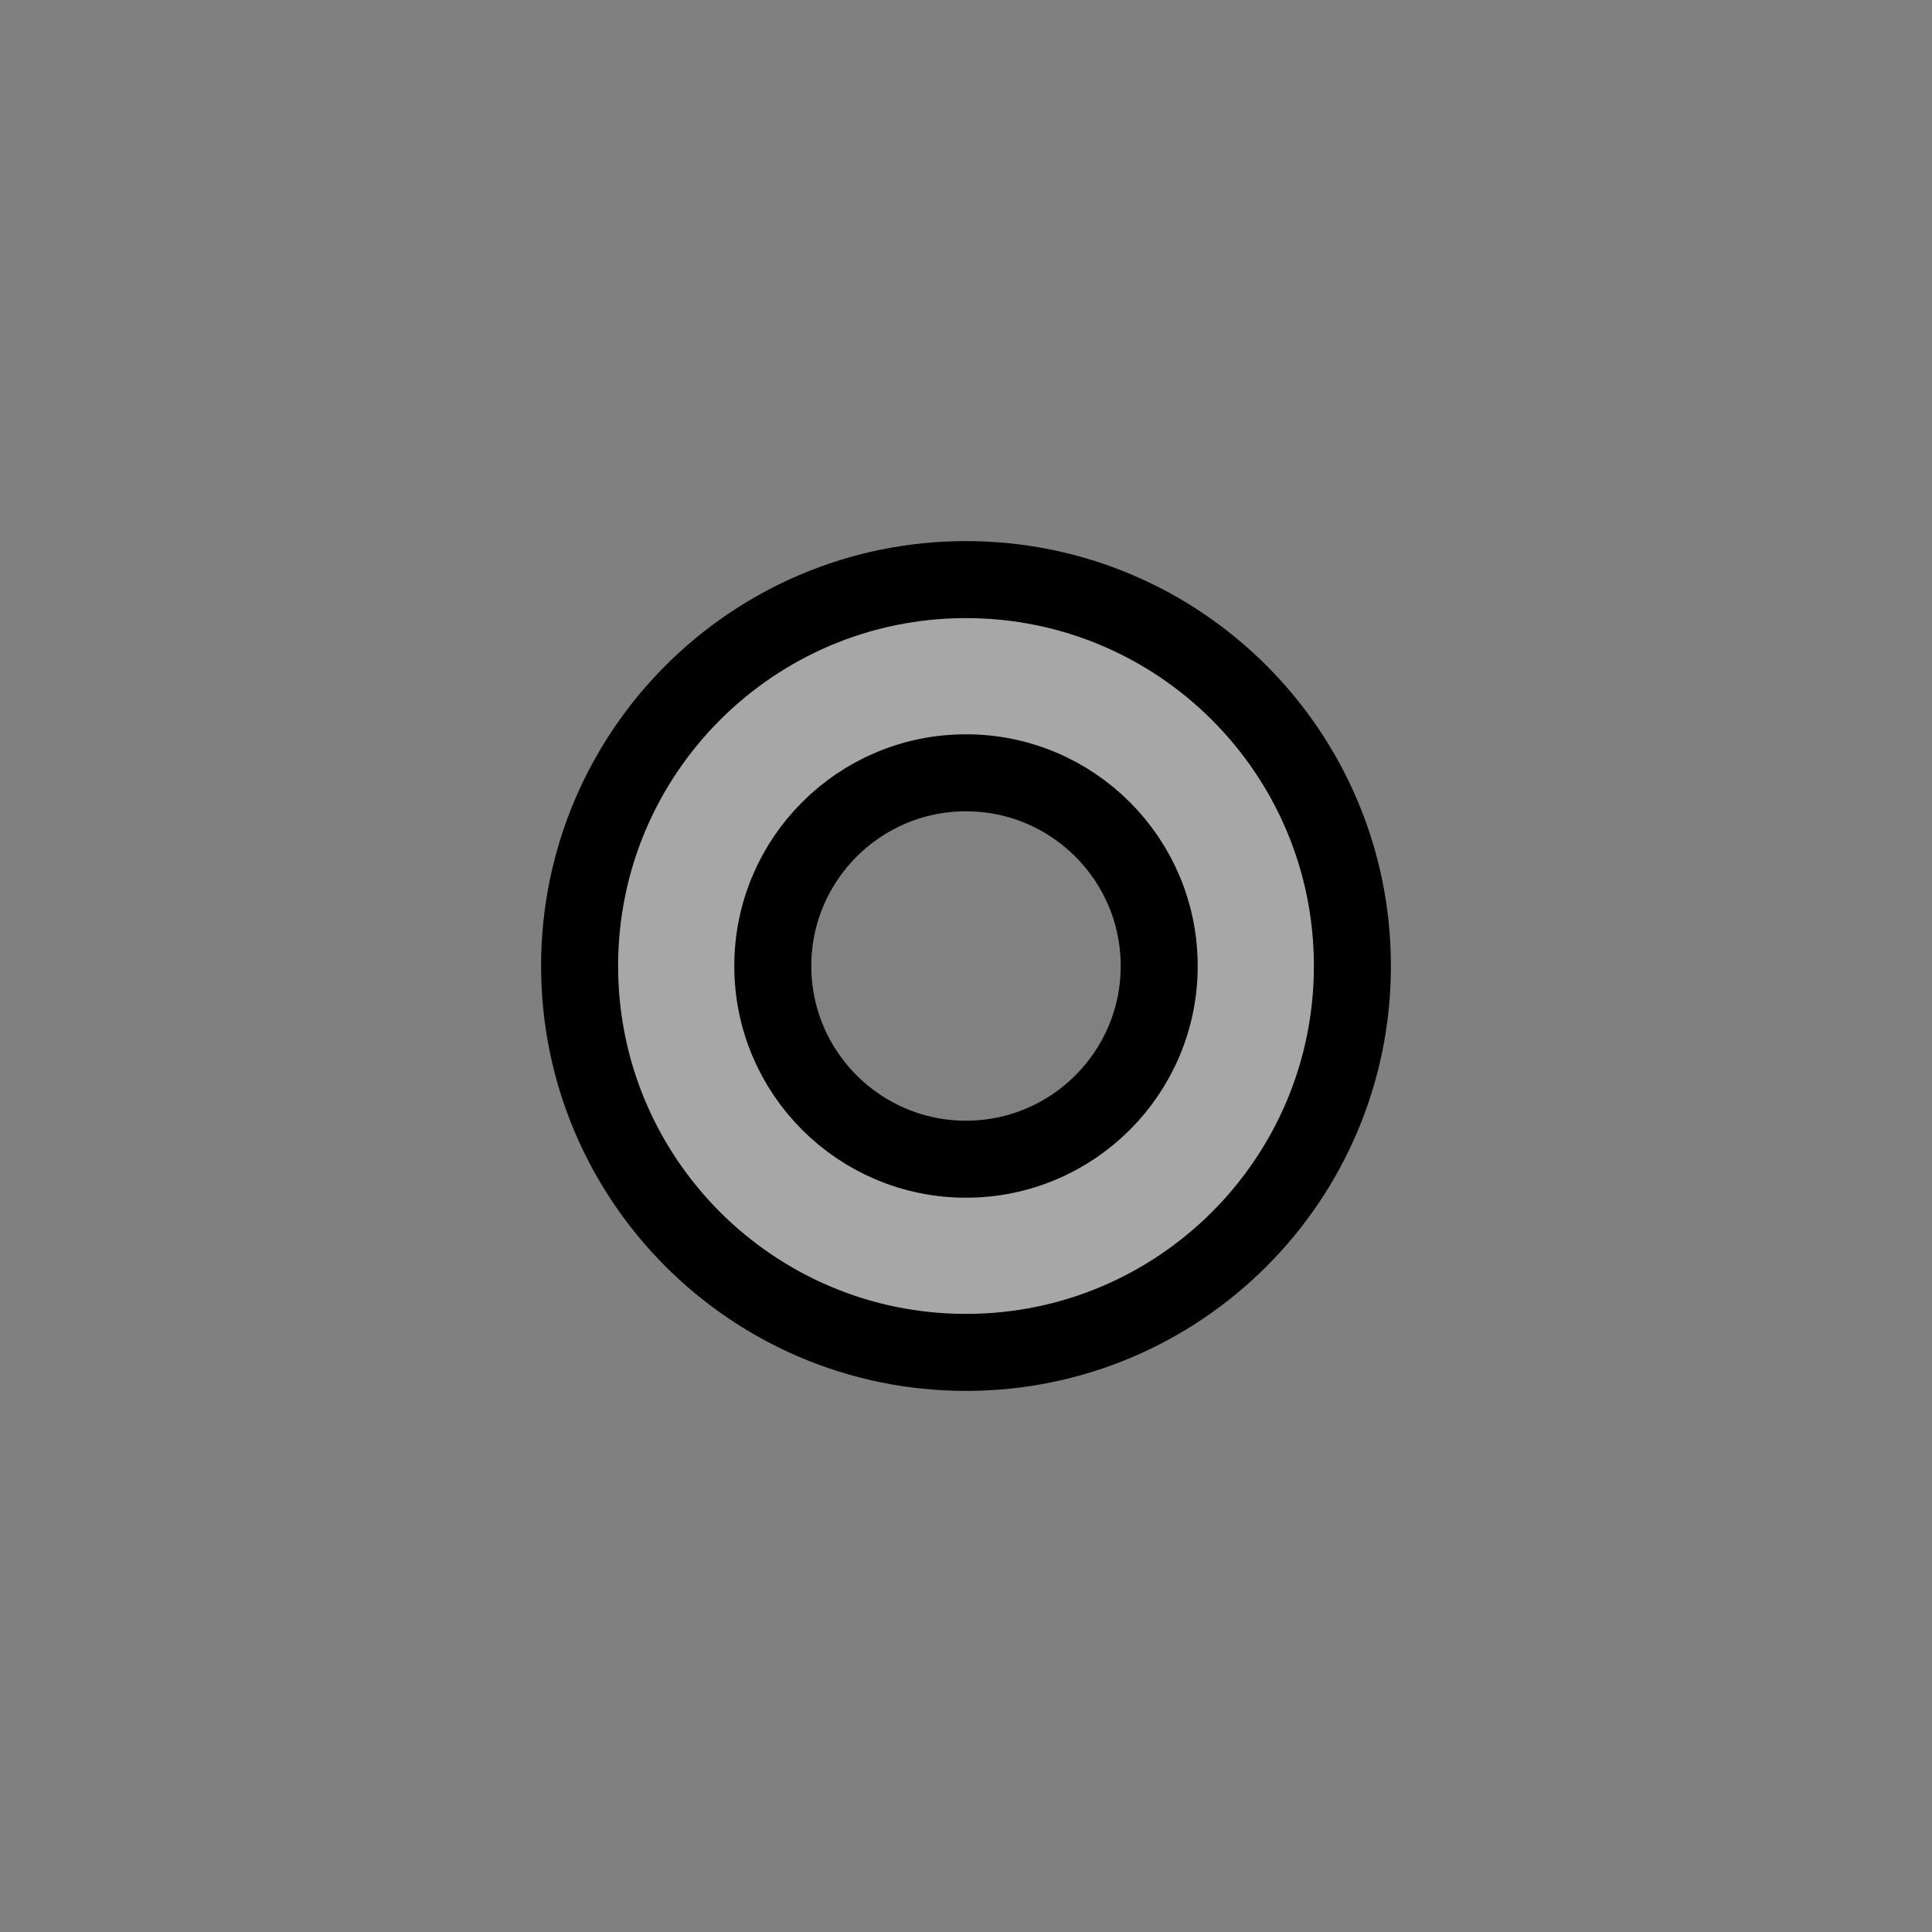 <?xml version="1.0" encoding="UTF-8" standalone="no"?>
<!-- Created with Inkscape (http://www.inkscape.org/) -->

<svg
   xmlns:dc="http://purl.org/dc/elements/1.1/"
   xmlns:cc="http://creativecommons.org/ns#"
   xmlns:rdf="http://www.w3.org/1999/02/22-rdf-syntax-ns#"
   xmlns:svg="http://www.w3.org/2000/svg"
   xmlns="http://www.w3.org/2000/svg"
   xmlns:sodipodi="http://sodipodi.sourceforge.net/DTD/sodipodi-0.dtd"
   xmlns:inkscape="http://www.inkscape.org/namespaces/inkscape"
   width="50"
   height="50"
   id="svg2"
   version="1.1"
   inkscape:version="0.48.4 r9939"
   sodipodi:docname="arrow5.svg">
  <rect width="100%" height="100%" fill="#808080" stroke="none"/>
  <defs
     id="defs4" />
  <sodipodi:namedview
     id="base"
     pagecolor="#ffffff"
     bordercolor="#666666"
     borderopacity="1.0"
     inkscape:pageopacity="0"
     inkscape:pageshadow="2"
     inkscape:zoom="9.178246"
     inkscape:cx="31.036432"
     inkscape:cy="19.25209"
     inkscape:document-units="px"
     inkscape:current-layer="layer1"
     showgrid="true"
     inkscape:window-width="1024"
     inkscape:window-height="717"
     inkscape:window-x="0"
     inkscape:window-y="29"
     inkscape:window-maximized="1">
    <inkscape:grid
       type="xygrid"
       id="grid2985"
       empspacing="5"
       visible="true"
       enabled="true"
       snapvisiblegridlinesonly="true" />
  </sodipodi:namedview>
  <g
     inkscape:label="Layer 1"
     inkscape:groupmode="layer"
     id="layer1"
     transform="translate(0,-1002.362)">
    <path
       sodipodi:type="arc"
       style="fill:#ffffff;fill-opacity:0.31;stroke:#000000;stroke-width:1.993;stroke-linecap:round;stroke-linejoin:round;stroke-miterlimit:4;stroke-opacity:1;stroke-dasharray:none"
       id="path2984"
       sodipodi:cx="25"
       sodipodi:cy="25"
       sodipodi:rx="10"
       sodipodi:ry="10"
       d="M 35,25 C 35,30.523 30.523,35 25,35 19.477,35 15,30.523 15,25 15,19.477 19.477,15 25,15 30.523,15 35,19.477 35,25 z"
       transform="translate(0,1002.362)" />
    <path
       sodipodi:type="arc"
       style="fill:#303030;fill-opacity:0.31;stroke:#000000;stroke-width:1.993;stroke-linecap:round;stroke-linejoin:round;stroke-miterlimit:4;stroke-opacity:1;stroke-dasharray:none"
       id="path2988"
       sodipodi:cx="25"
       sodipodi:cy="25"
       sodipodi:rx="5"
       sodipodi:ry="5"
       d="M 30,25 C 30,27.761 27.761,30 25,30 22.239,30 20,27.761 20,25 20,22.239 22.239,20 25,20 27.761,20 30,22.239 30,25 z"
       transform="translate(0,1002.362)" />
  </g>
</svg>
